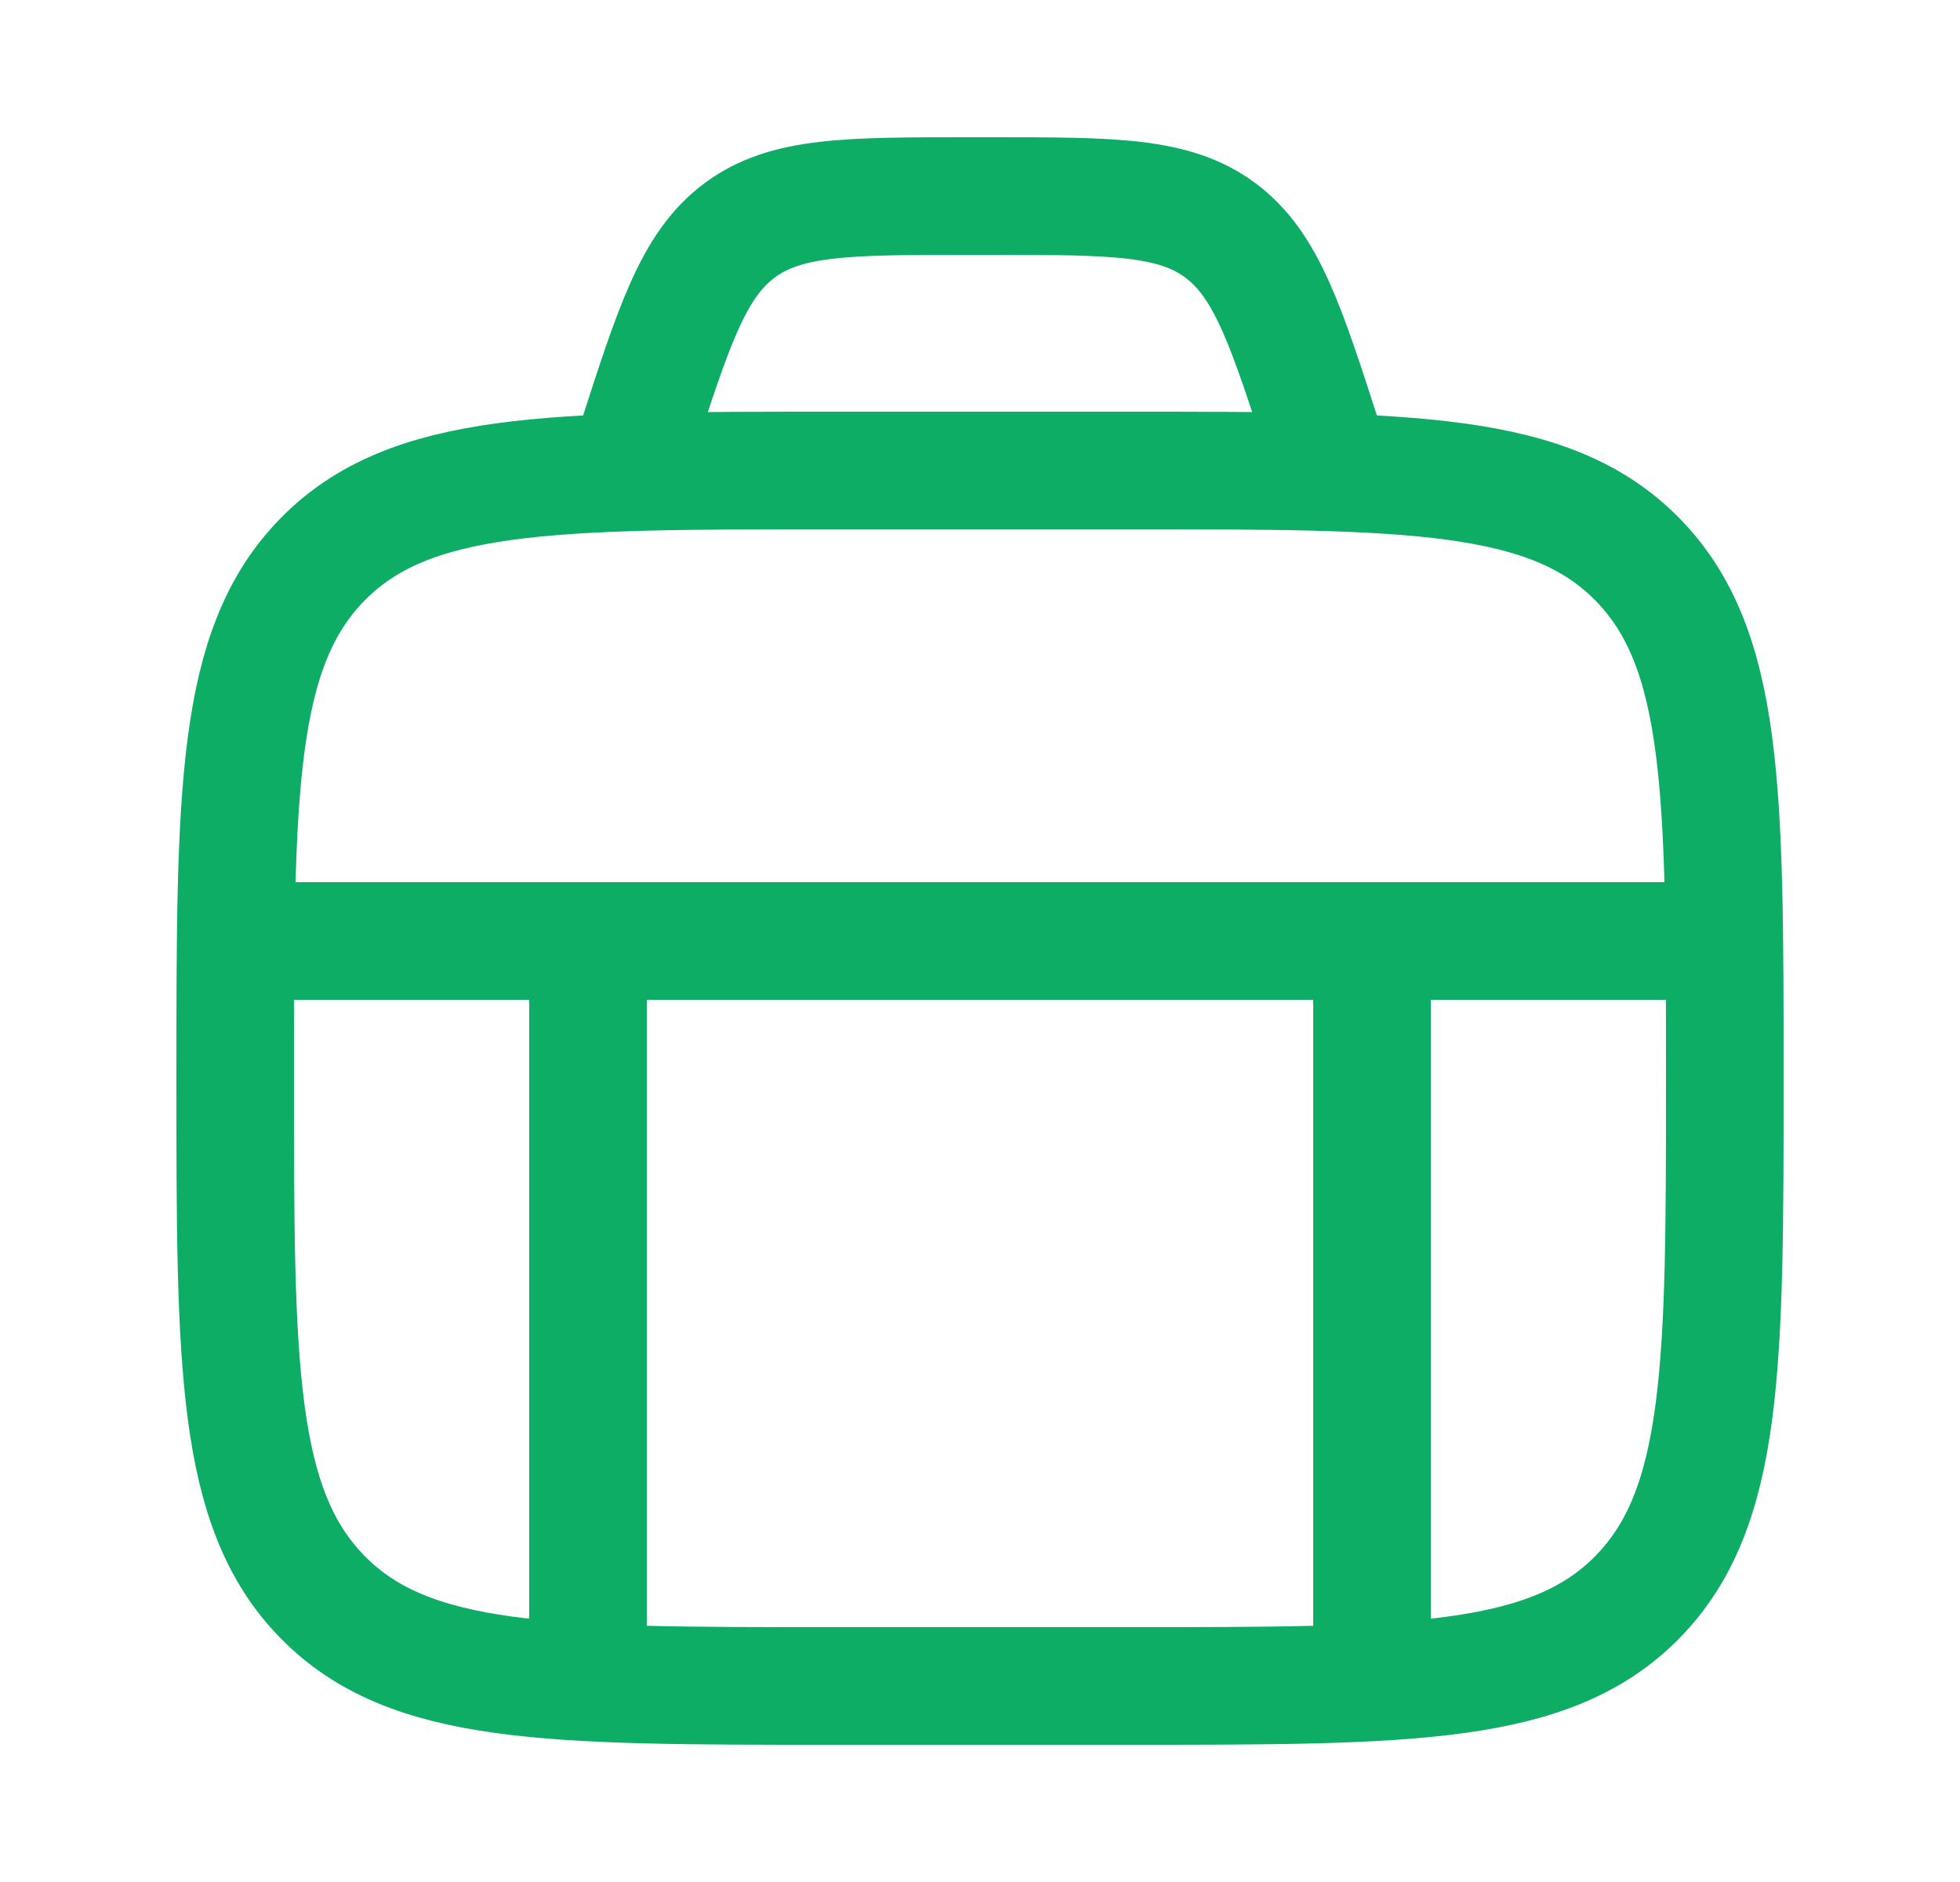 <svg width="25" height="24" viewBox="0 0 25 24" fill="none" xmlns="http://www.w3.org/2000/svg">
<path d="M7.5 12V21M17.5 12V21" stroke="#0EAD65" stroke-width="1.5" stroke-linecap="round" stroke-linejoin="round"/>
<path d="M3.5 12H21.5" stroke="#0EAD65" stroke-width="1.5" stroke-linecap="round" stroke-linejoin="round"/>
<path d="M3 13.75C3 10.097 3 8.27 4.113 7.135C5.226 6 7.017 6 10.6 6H14.4C17.983 6 19.774 6 20.887 7.135C22 8.27 22 10.097 22 13.75C22 17.403 22 19.23 20.887 20.365C19.774 21.5 17.983 21.5 14.4 21.5H10.6C7.017 21.5 5.226 21.5 4.113 20.365C3 19.23 3 17.403 3 13.75Z" stroke="#0EAD65" stroke-width="1.5" stroke-linecap="round"/>
<path d="M17 6L16.901 5.691C16.406 4.151 16.158 3.381 15.569 2.94C14.98 2.5 14.197 2.5 12.632 2.5H12.368C10.803 2.5 10.02 2.5 9.431 2.94C8.842 3.381 8.594 4.151 8.099 5.691L8 6" stroke="#0EAD65" stroke-width="1.5"/>
</svg>
